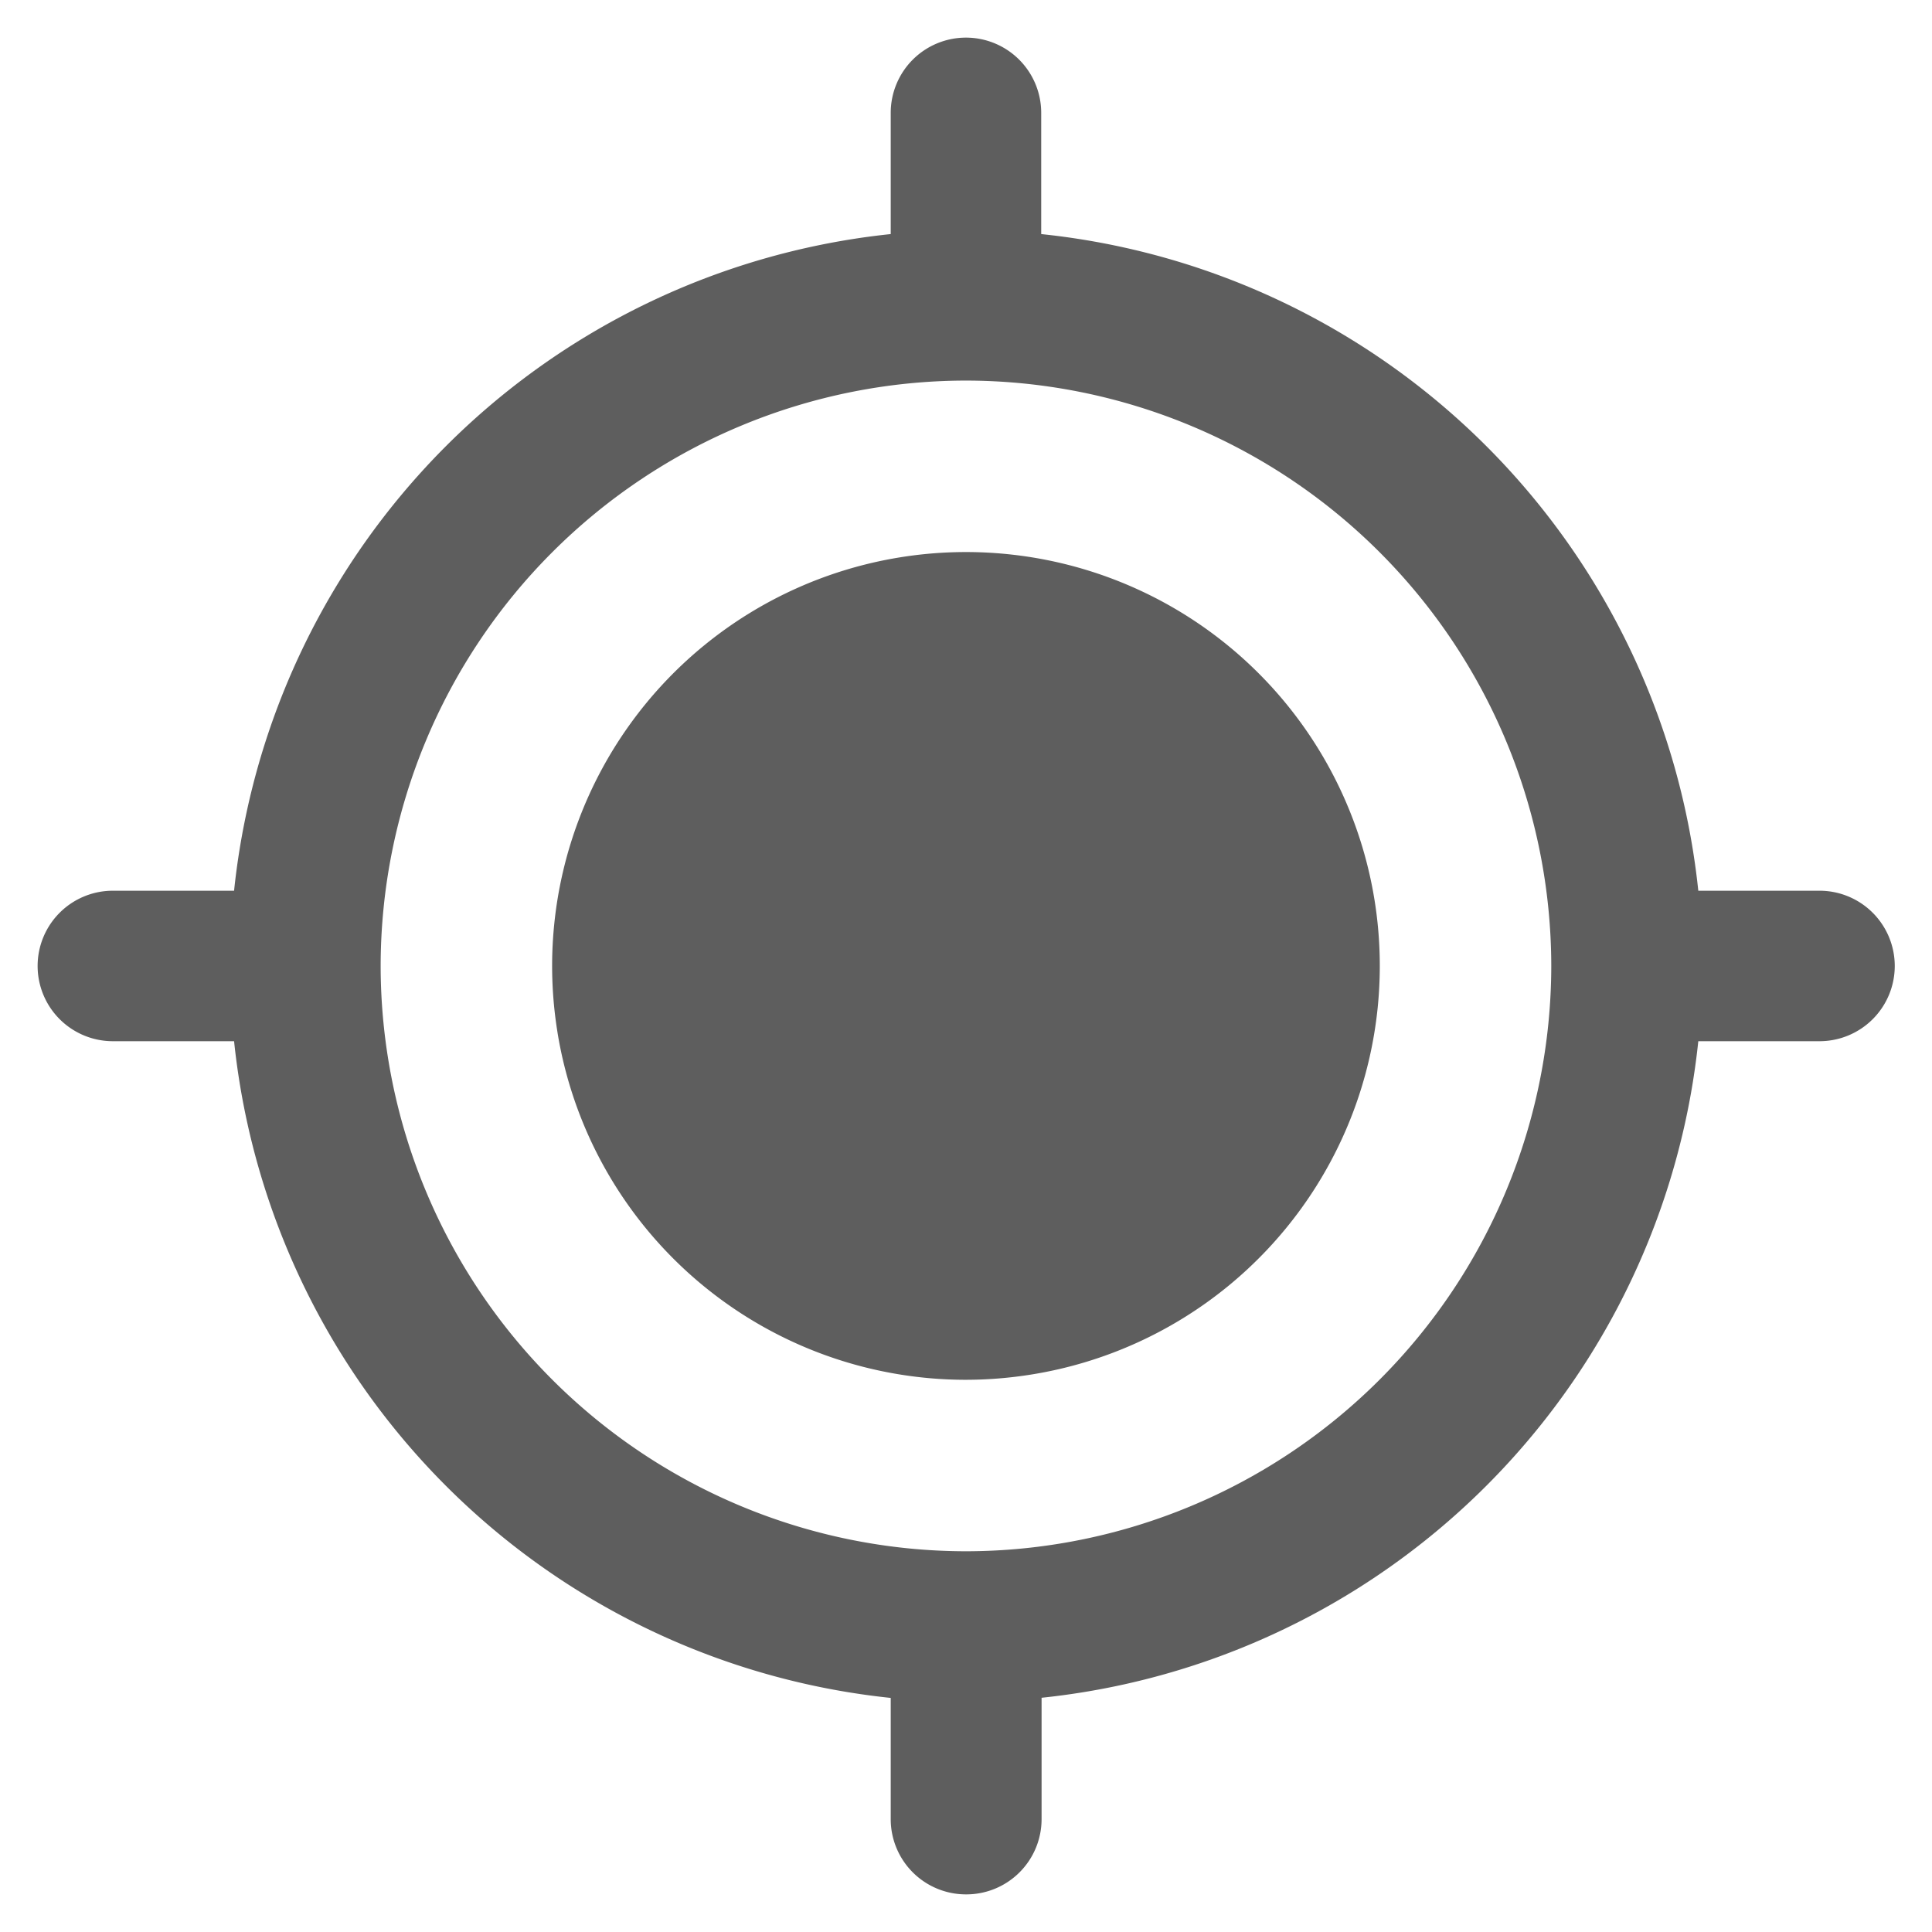 <svg xmlns="http://www.w3.org/2000/svg" width="25.677" height="25.676" viewBox="0 0 25.677 25.676">
  <path id="gps" d="M-123.833,4.539V2.928A9.8,9.8,0,0,1-132.56-5.8h-1.611a1,1,0,0,1-1-1,1,1,0,0,1,1-1h1.611a9.8,9.8,0,0,1,8.727-8.727v-1.611a1,1,0,0,1,1-1,1,1,0,0,1,1,1v1.611A9.8,9.8,0,0,1-113.1-7.8h1.611a1,1,0,0,1,1,1,1,1,0,0,1-1,1H-113.1a9.8,9.8,0,0,1-8.728,8.726V4.539a1,1,0,0,1-1,1A1,1,0,0,1-123.833,4.539ZM-130.612-6.8A7.787,7.787,0,0,0-122.833.979,7.788,7.788,0,0,0-115.054-6.8a7.789,7.789,0,0,0-7.779-7.78A7.788,7.788,0,0,0-130.612-6.8Zm2.35.88a5.5,5.5,0,0,1,4.548-6.31,5.5,5.5,0,0,1,6.31,4.548,5.5,5.5,0,0,1-4.548,6.31,5.541,5.541,0,0,1-.888.072A5.5,5.5,0,0,1-128.262-5.918Z" transform="translate(135.671 19.638)" fill="#5e5e5e" stroke="rgba(0,0,0,0)" stroke-miterlimit="10" stroke-width="1"/>
</svg>
